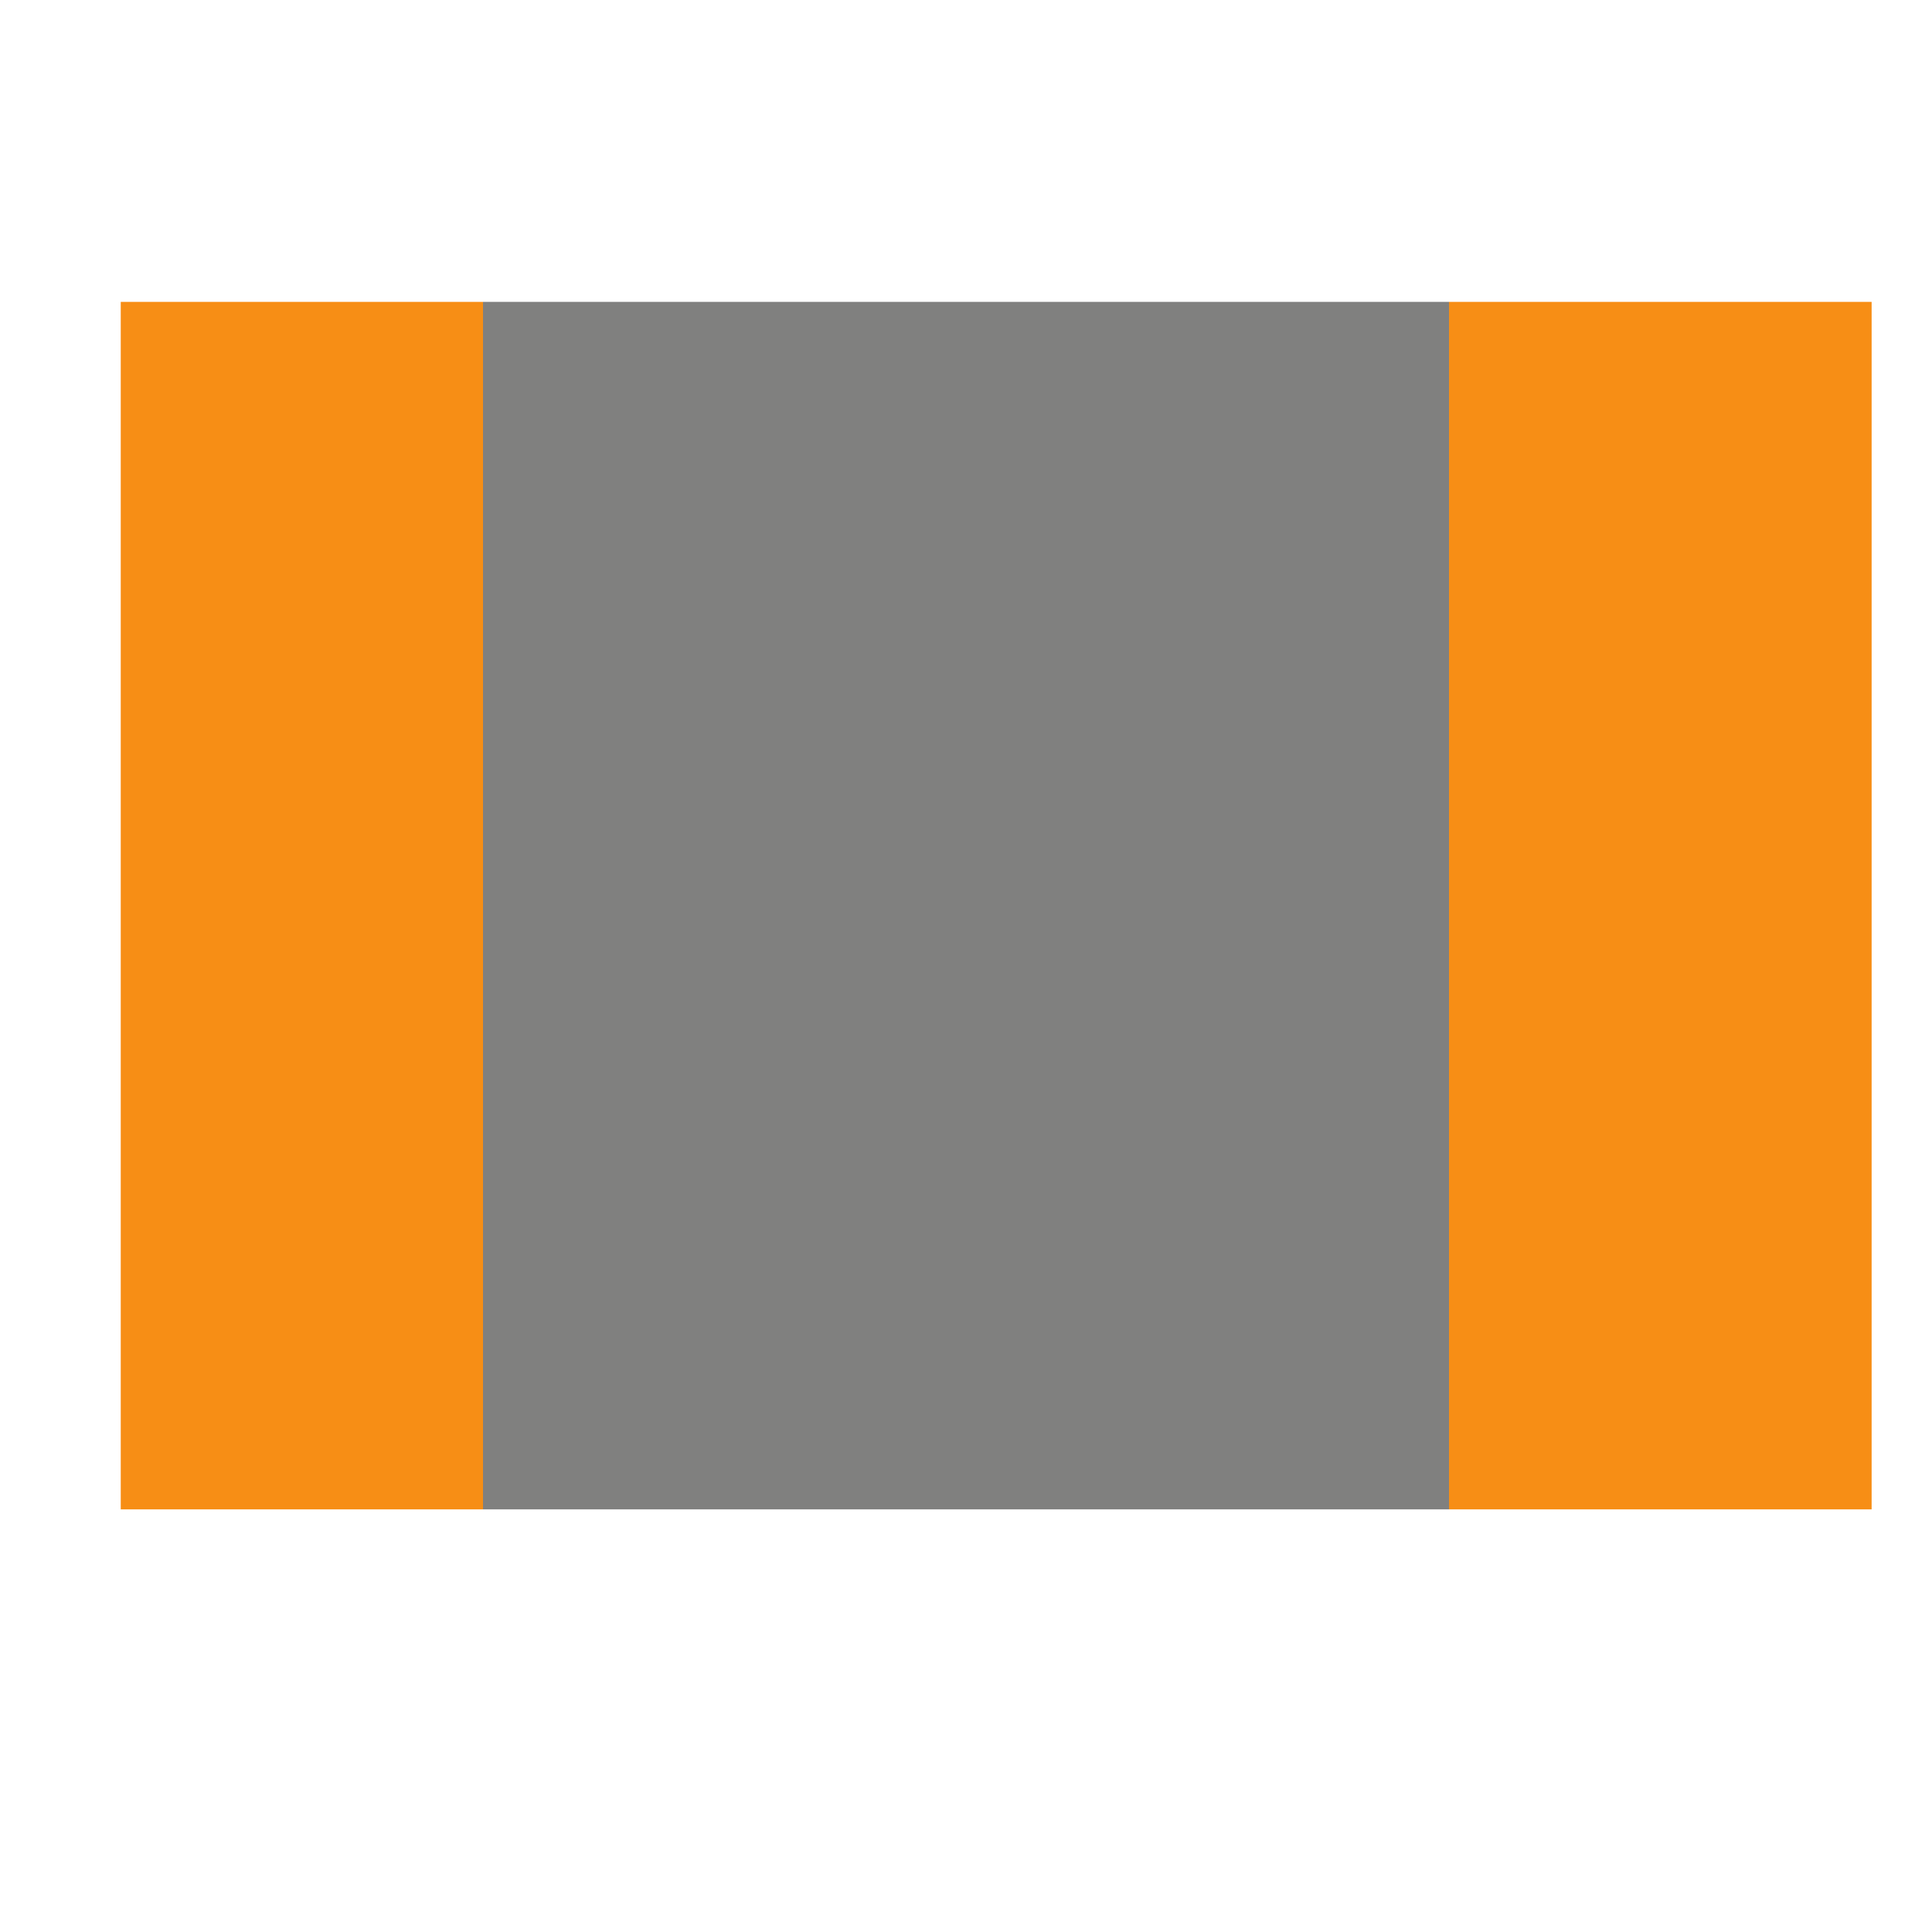 <?xml version="1.0" encoding="UTF-8"?>
<svg width="32px" height="32px" viewBox="0 0 32 32" version="1.1" xmlns="http://www.w3.org/2000/svg" xmlns:xlink="http://www.w3.org/1999/xlink">
    <title>ehcache-original</title>
    <g id="ehcache-original" stroke="none" stroke-width="1" fill="none" fill-rule="evenodd">
        <rect id="Rectangle" fill="#F78E15" x="2" y="5" width="6" height="20"></rect>
        <rect id="Rectangle-Copy" fill="#F78E15" x="24" y="5" width="7" height="20"></rect>
        <rect id="Rectangle-Copy-2" fill="#80807F" x="8" y="5" width="16" height="20"></rect>
    </g>
</svg>